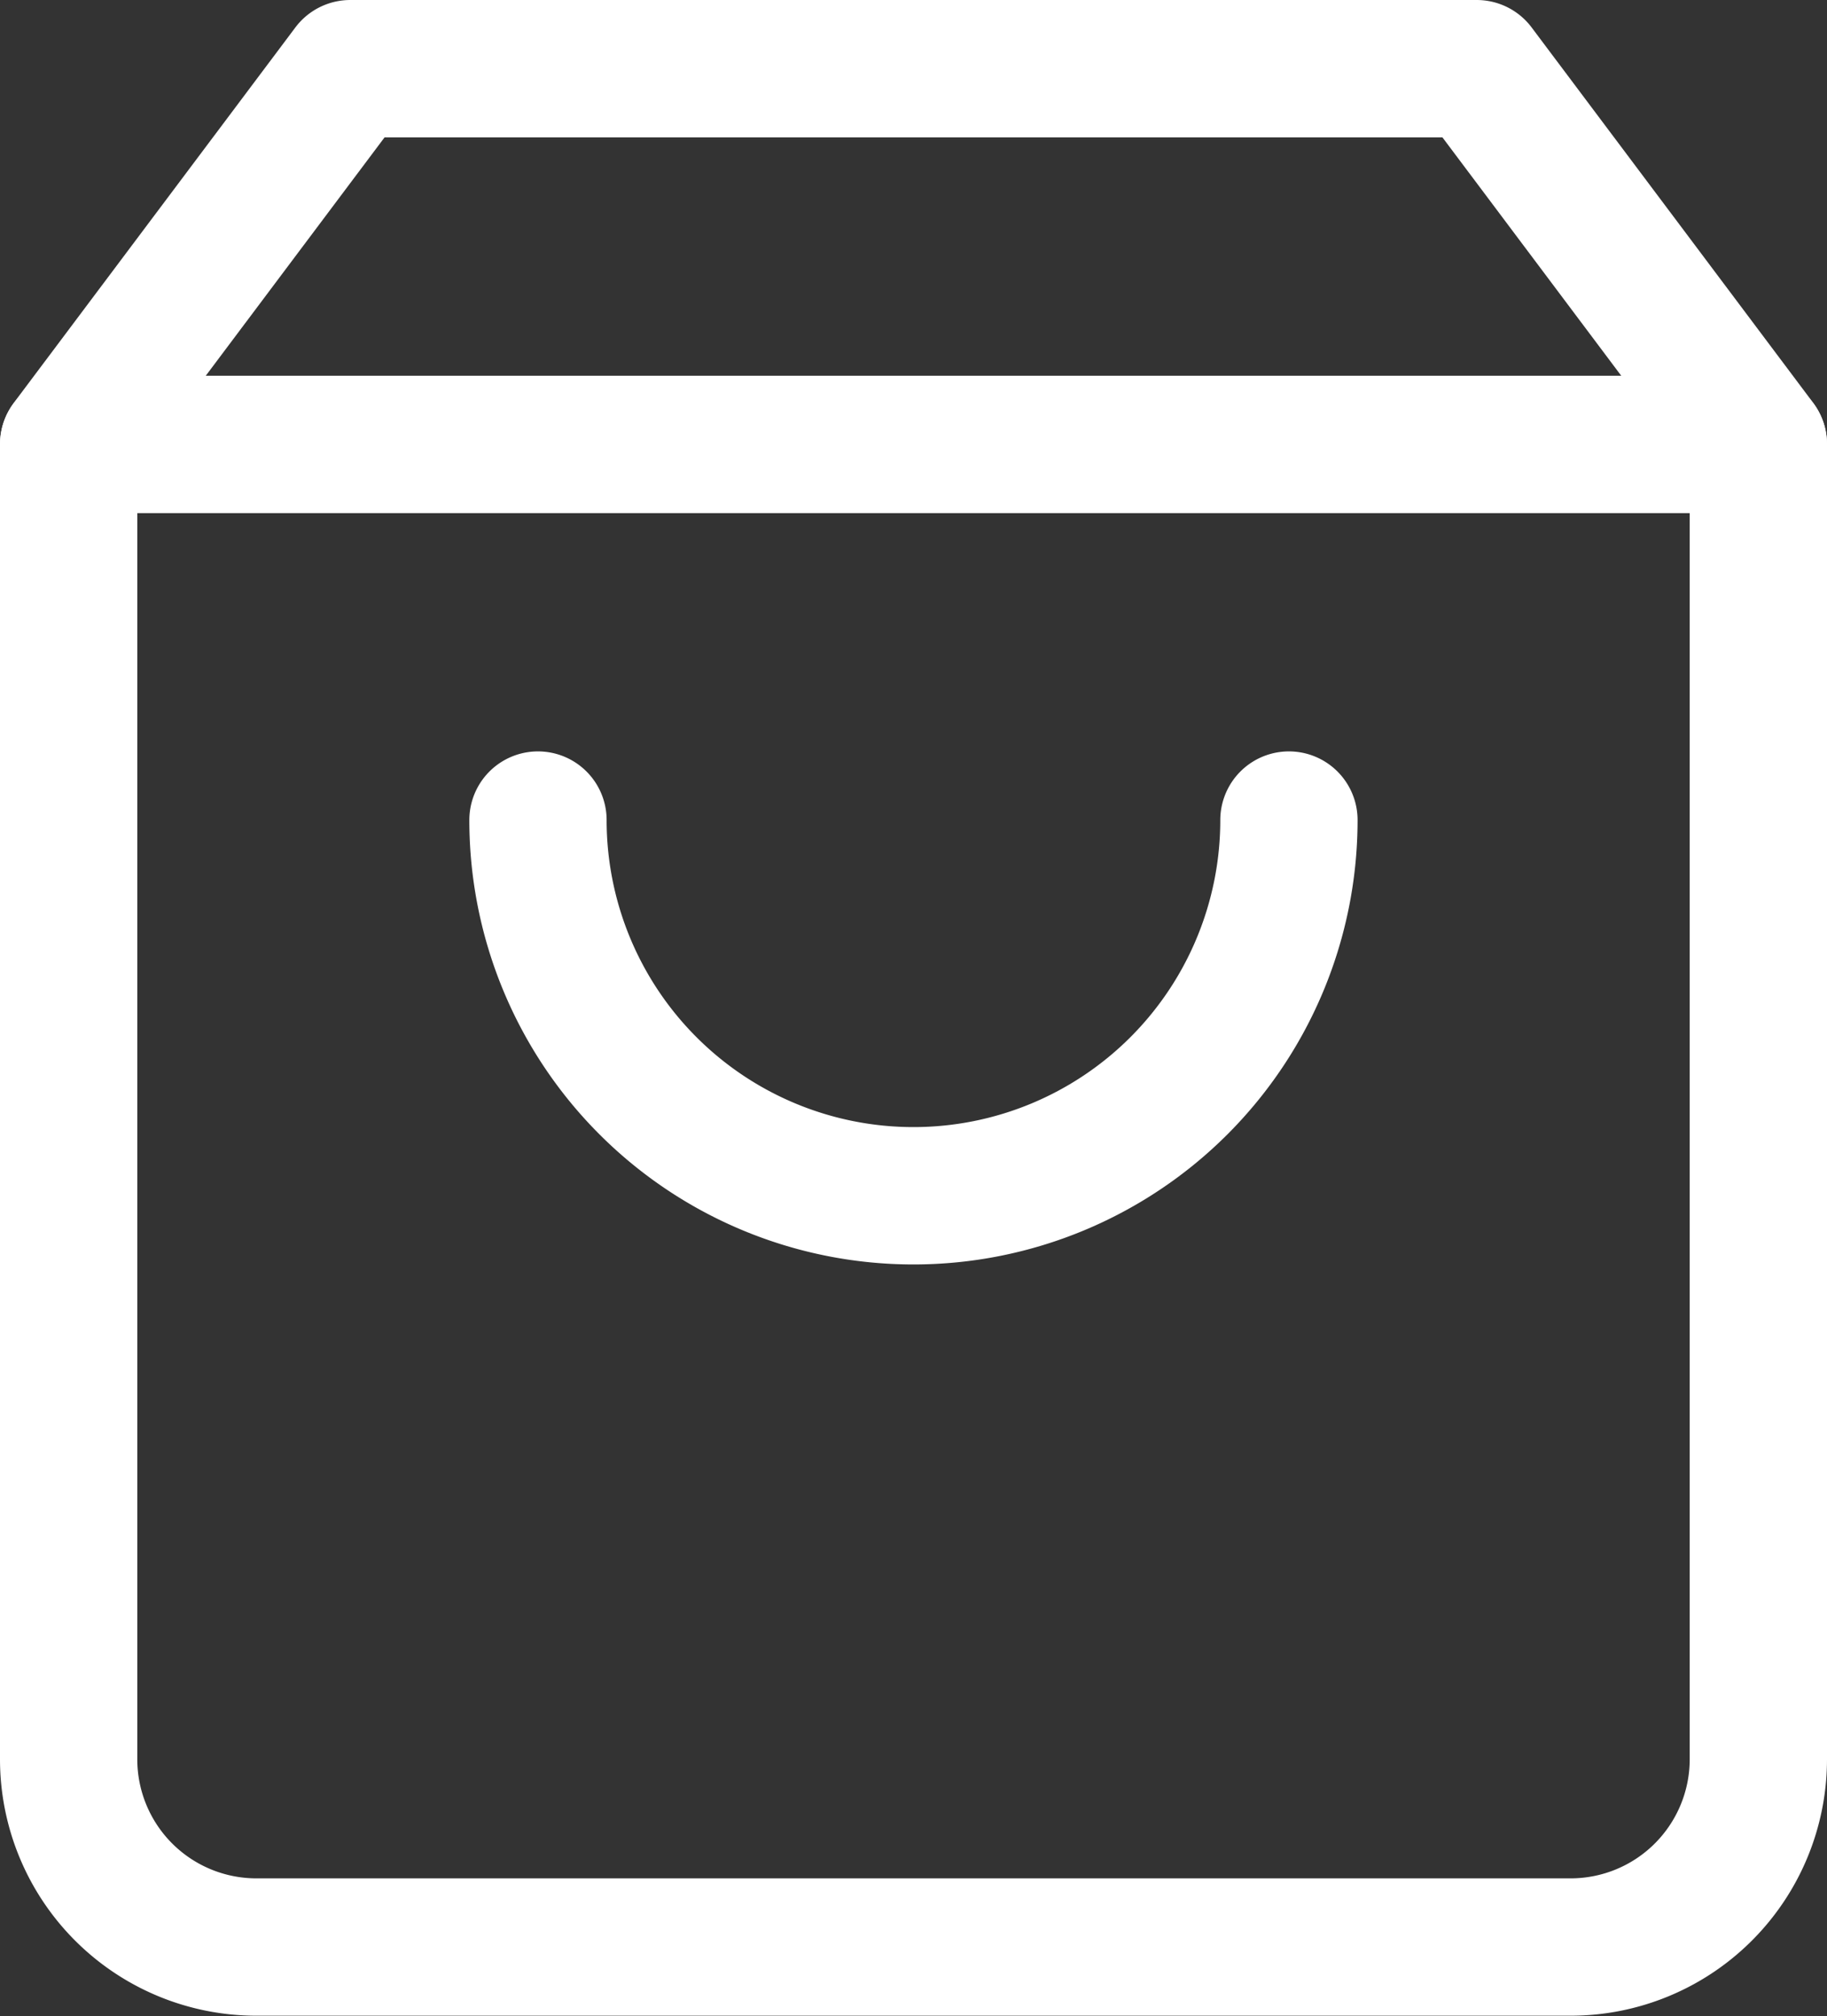 <svg xmlns="http://www.w3.org/2000/svg" width="19.962" height="22.014" viewBox="0 0 19.962 22.014">
  <rect x="0" y="0" width="19.962" height="22.014" fill="#333333" stroke="none"/>
  <g id="Icon_feather-shopping-bag" data-name="Icon feather-shopping-bag" transform="translate(0.75 0.75)">
    <path id="Path_215" data-name="Path 215" d="M7.577,3,4.5,7.1v14.36a2.051,2.051,0,0,0,2.051,2.051h14.36a2.051,2.051,0,0,0,2.051-2.051V7.1L19.885,3Z" transform="translate(-4.5 -3)" fill="none" stroke="#fff" stroke-linecap="round" stroke-linejoin="round" stroke-width="1.5"/>
    <path id="Path_216" data-name="Path 216" d="M4.5,9H22.962" transform="translate(-4.5 -4.897)" fill="none" stroke="#fff" stroke-linecap="round" stroke-linejoin="round" stroke-width="1.5"/>
    <path id="Path_217" data-name="Path 217" d="M20.205,15A4.1,4.1,0,0,1,12,15" transform="translate(-6.872 -6.795)" fill="none" stroke="#fff" stroke-linecap="round" stroke-linejoin="round" stroke-width="1.5"/>
  </g>
</svg>
